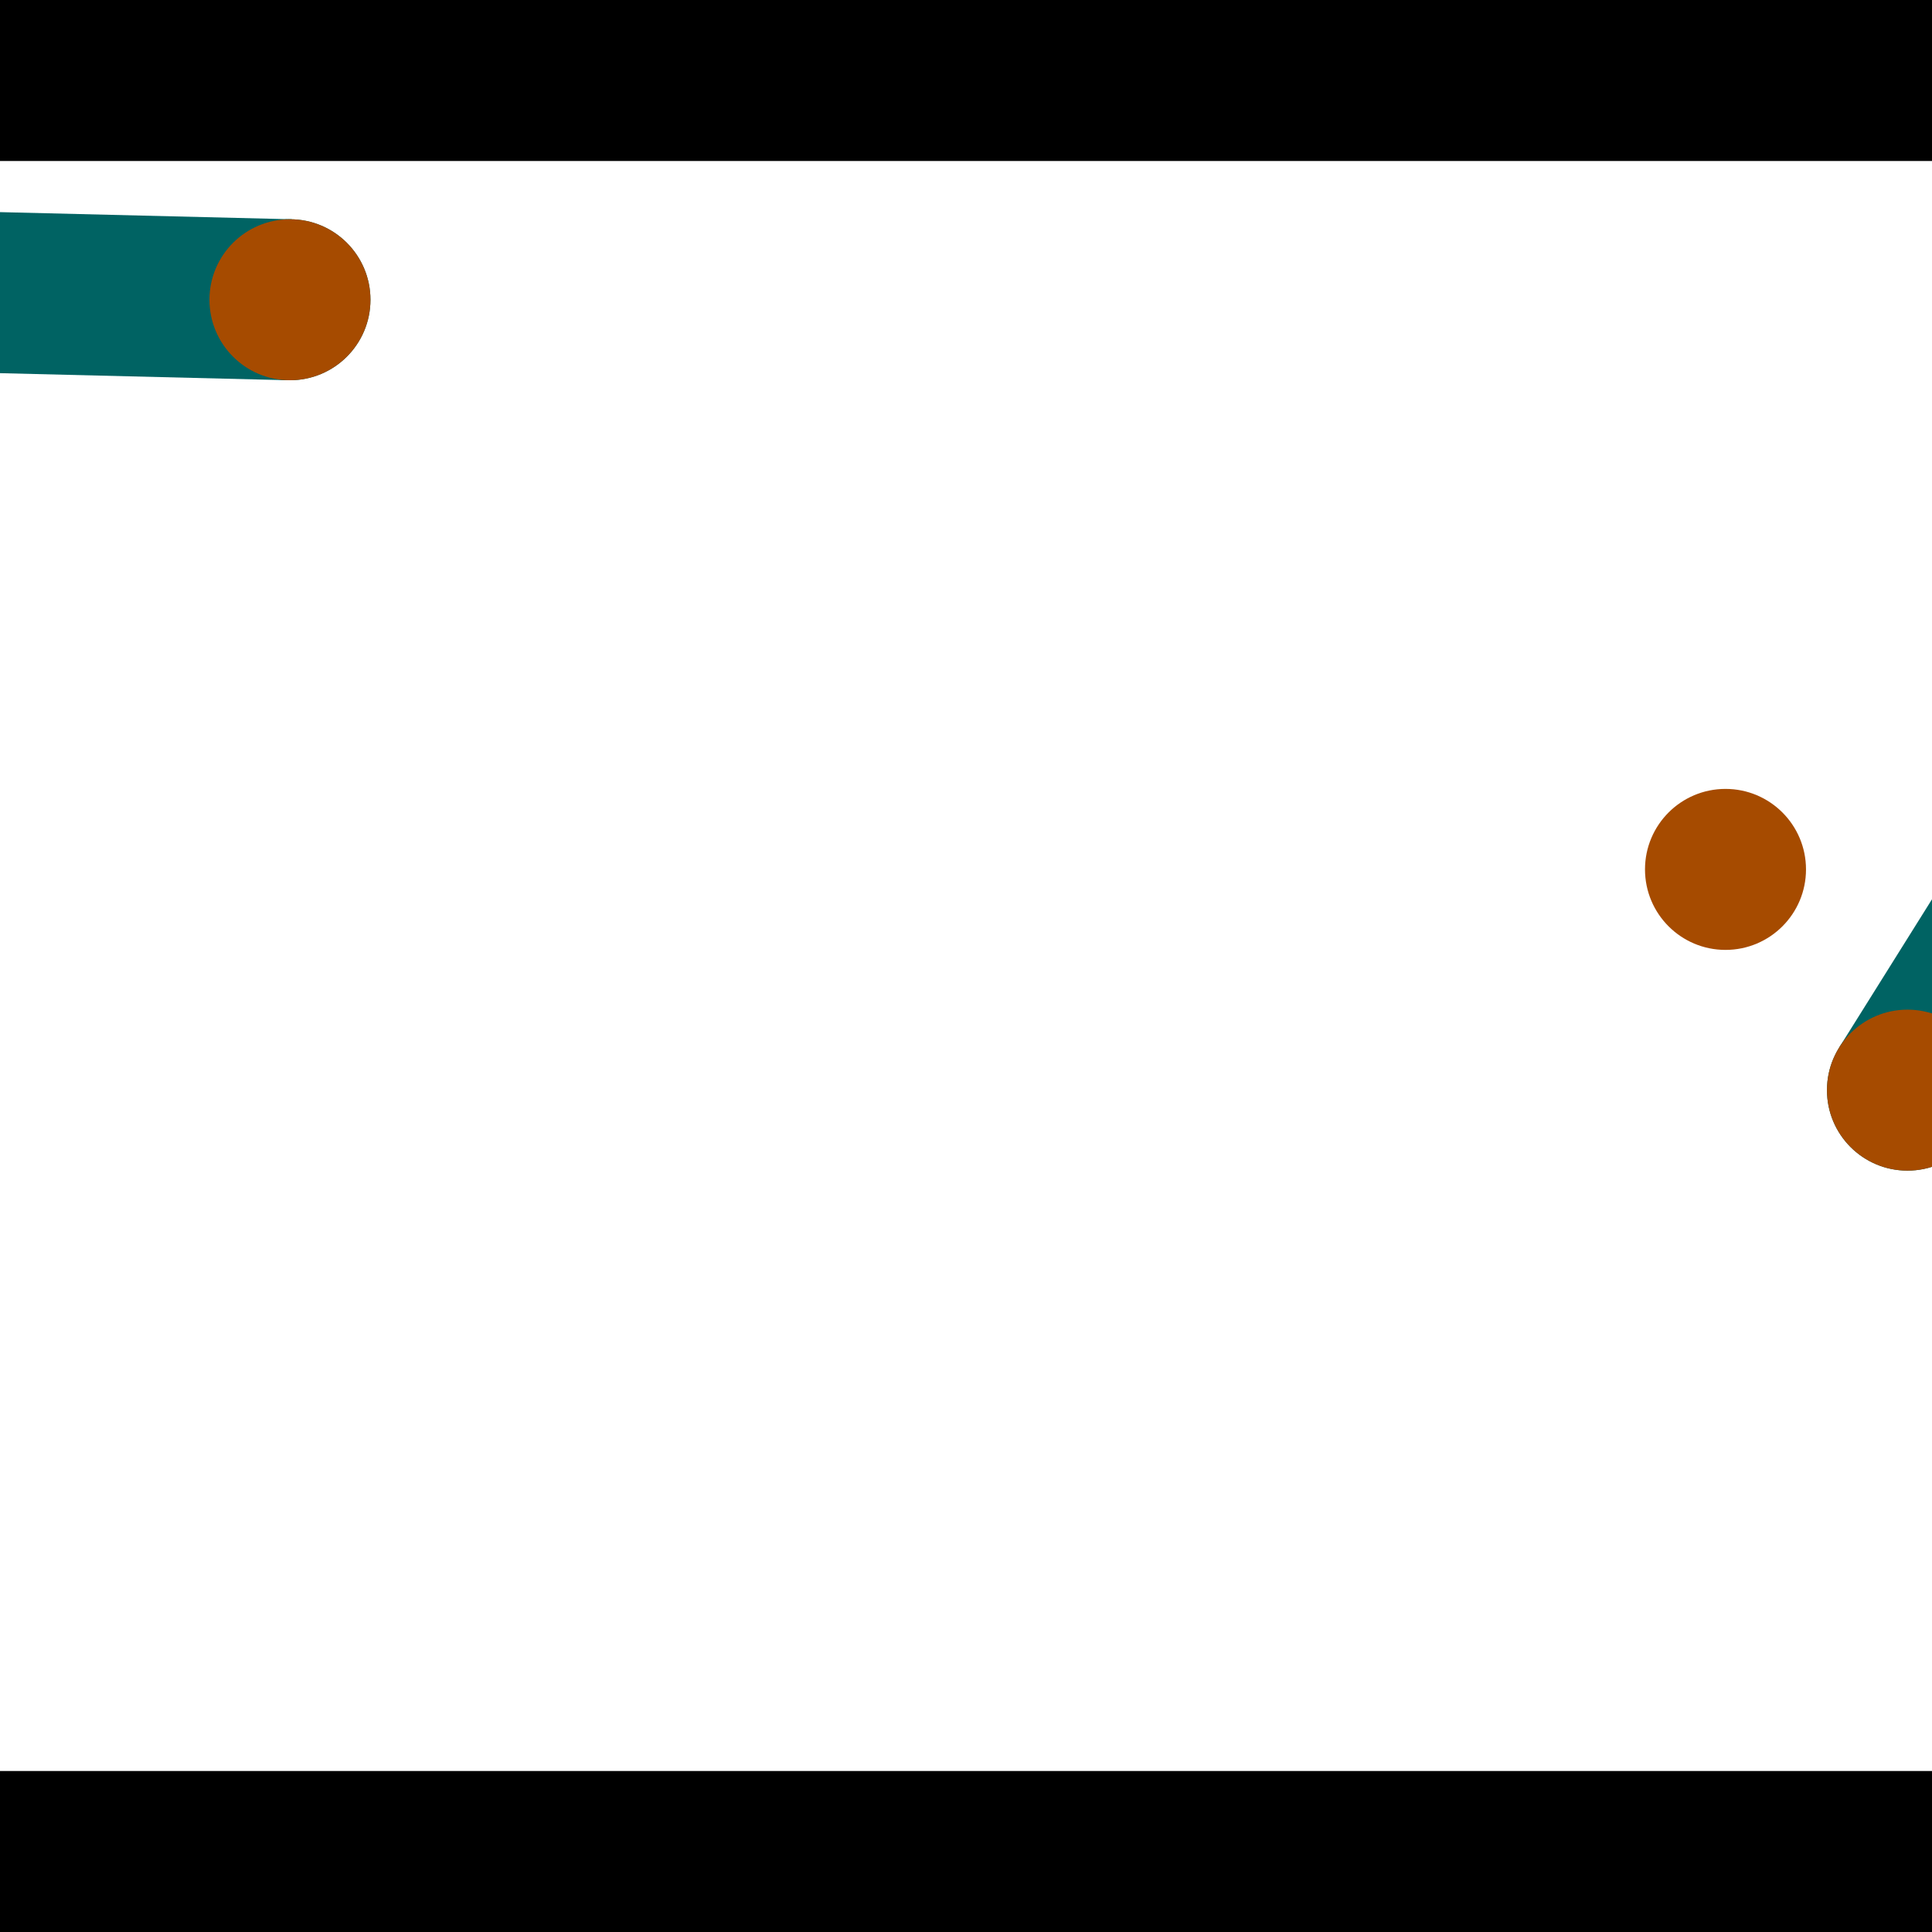 <?xml version="1.0" encoding="utf-8"?> <!-- Generator: Adobe Illustrator 13.0.0, SVG Export Plug-In . SVG Version: 6.00 Build 14948)  --> <svg version="1.2" baseProfile="tiny" id="Layer_1" xmlns="http://www.w3.org/2000/svg" xmlns:xlink="http://www.w3.org/1999/xlink" x="0px" y="0px" width="512px" height="512px" viewBox="0 0 512 512" xml:space="preserve">
<rect x="0" y="0" width="512" height="512" fill="#333333" stroke="none"/>
<polygon points="0,0 512,0 512,512 0,512" style="fill:#ffffff; stroke:#000000;stroke-width:0"/>
<polygon points="-134.539,95.602 -133.495,52.948 77.364,58.109 76.32,100.763" style="fill:#006363; stroke:#000000;stroke-width:0"/>
<circle fill="#006363" stroke="#006363" stroke-width="0" cx="-134.017" cy="74.275" r="21.333"/>
<circle fill="#006363" stroke="#006363" stroke-width="0" cx="76.842" cy="79.436" r="21.333"/>
<polygon points="523.58,300.22 487.417,277.577 599.85,98.006 636.013,120.648" style="fill:#006363; stroke:#000000;stroke-width:0"/>
<circle fill="#006363" stroke="#006363" stroke-width="0" cx="505.498" cy="288.898" r="21.333"/>
<circle fill="#006363" stroke="#006363" stroke-width="0" cx="617.932" cy="109.327" r="21.333"/>
<polygon points="1256,469.333 256,1469.33 -744,469.333" style="fill:#000000; stroke:#000000;stroke-width:0"/>
<polygon points="-744,42.667 256,-957.333 1256,42.667" style="fill:#000000; stroke:#000000;stroke-width:0"/>
<circle fill="#a64b00" stroke="#a64b00" stroke-width="0" cx="-134.017" cy="74.275" r="21.333"/>
<circle fill="#a64b00" stroke="#a64b00" stroke-width="0" cx="76.842" cy="79.436" r="21.333"/>
<circle fill="#a64b00" stroke="#a64b00" stroke-width="0" cx="505.498" cy="288.898" r="21.333"/>
<circle fill="#a64b00" stroke="#a64b00" stroke-width="0" cx="617.932" cy="109.327" r="21.333"/>
<circle fill="#a64b00" stroke="#a64b00" stroke-width="0" cx="457.276" cy="230.401" r="21.333"/>
</svg>
